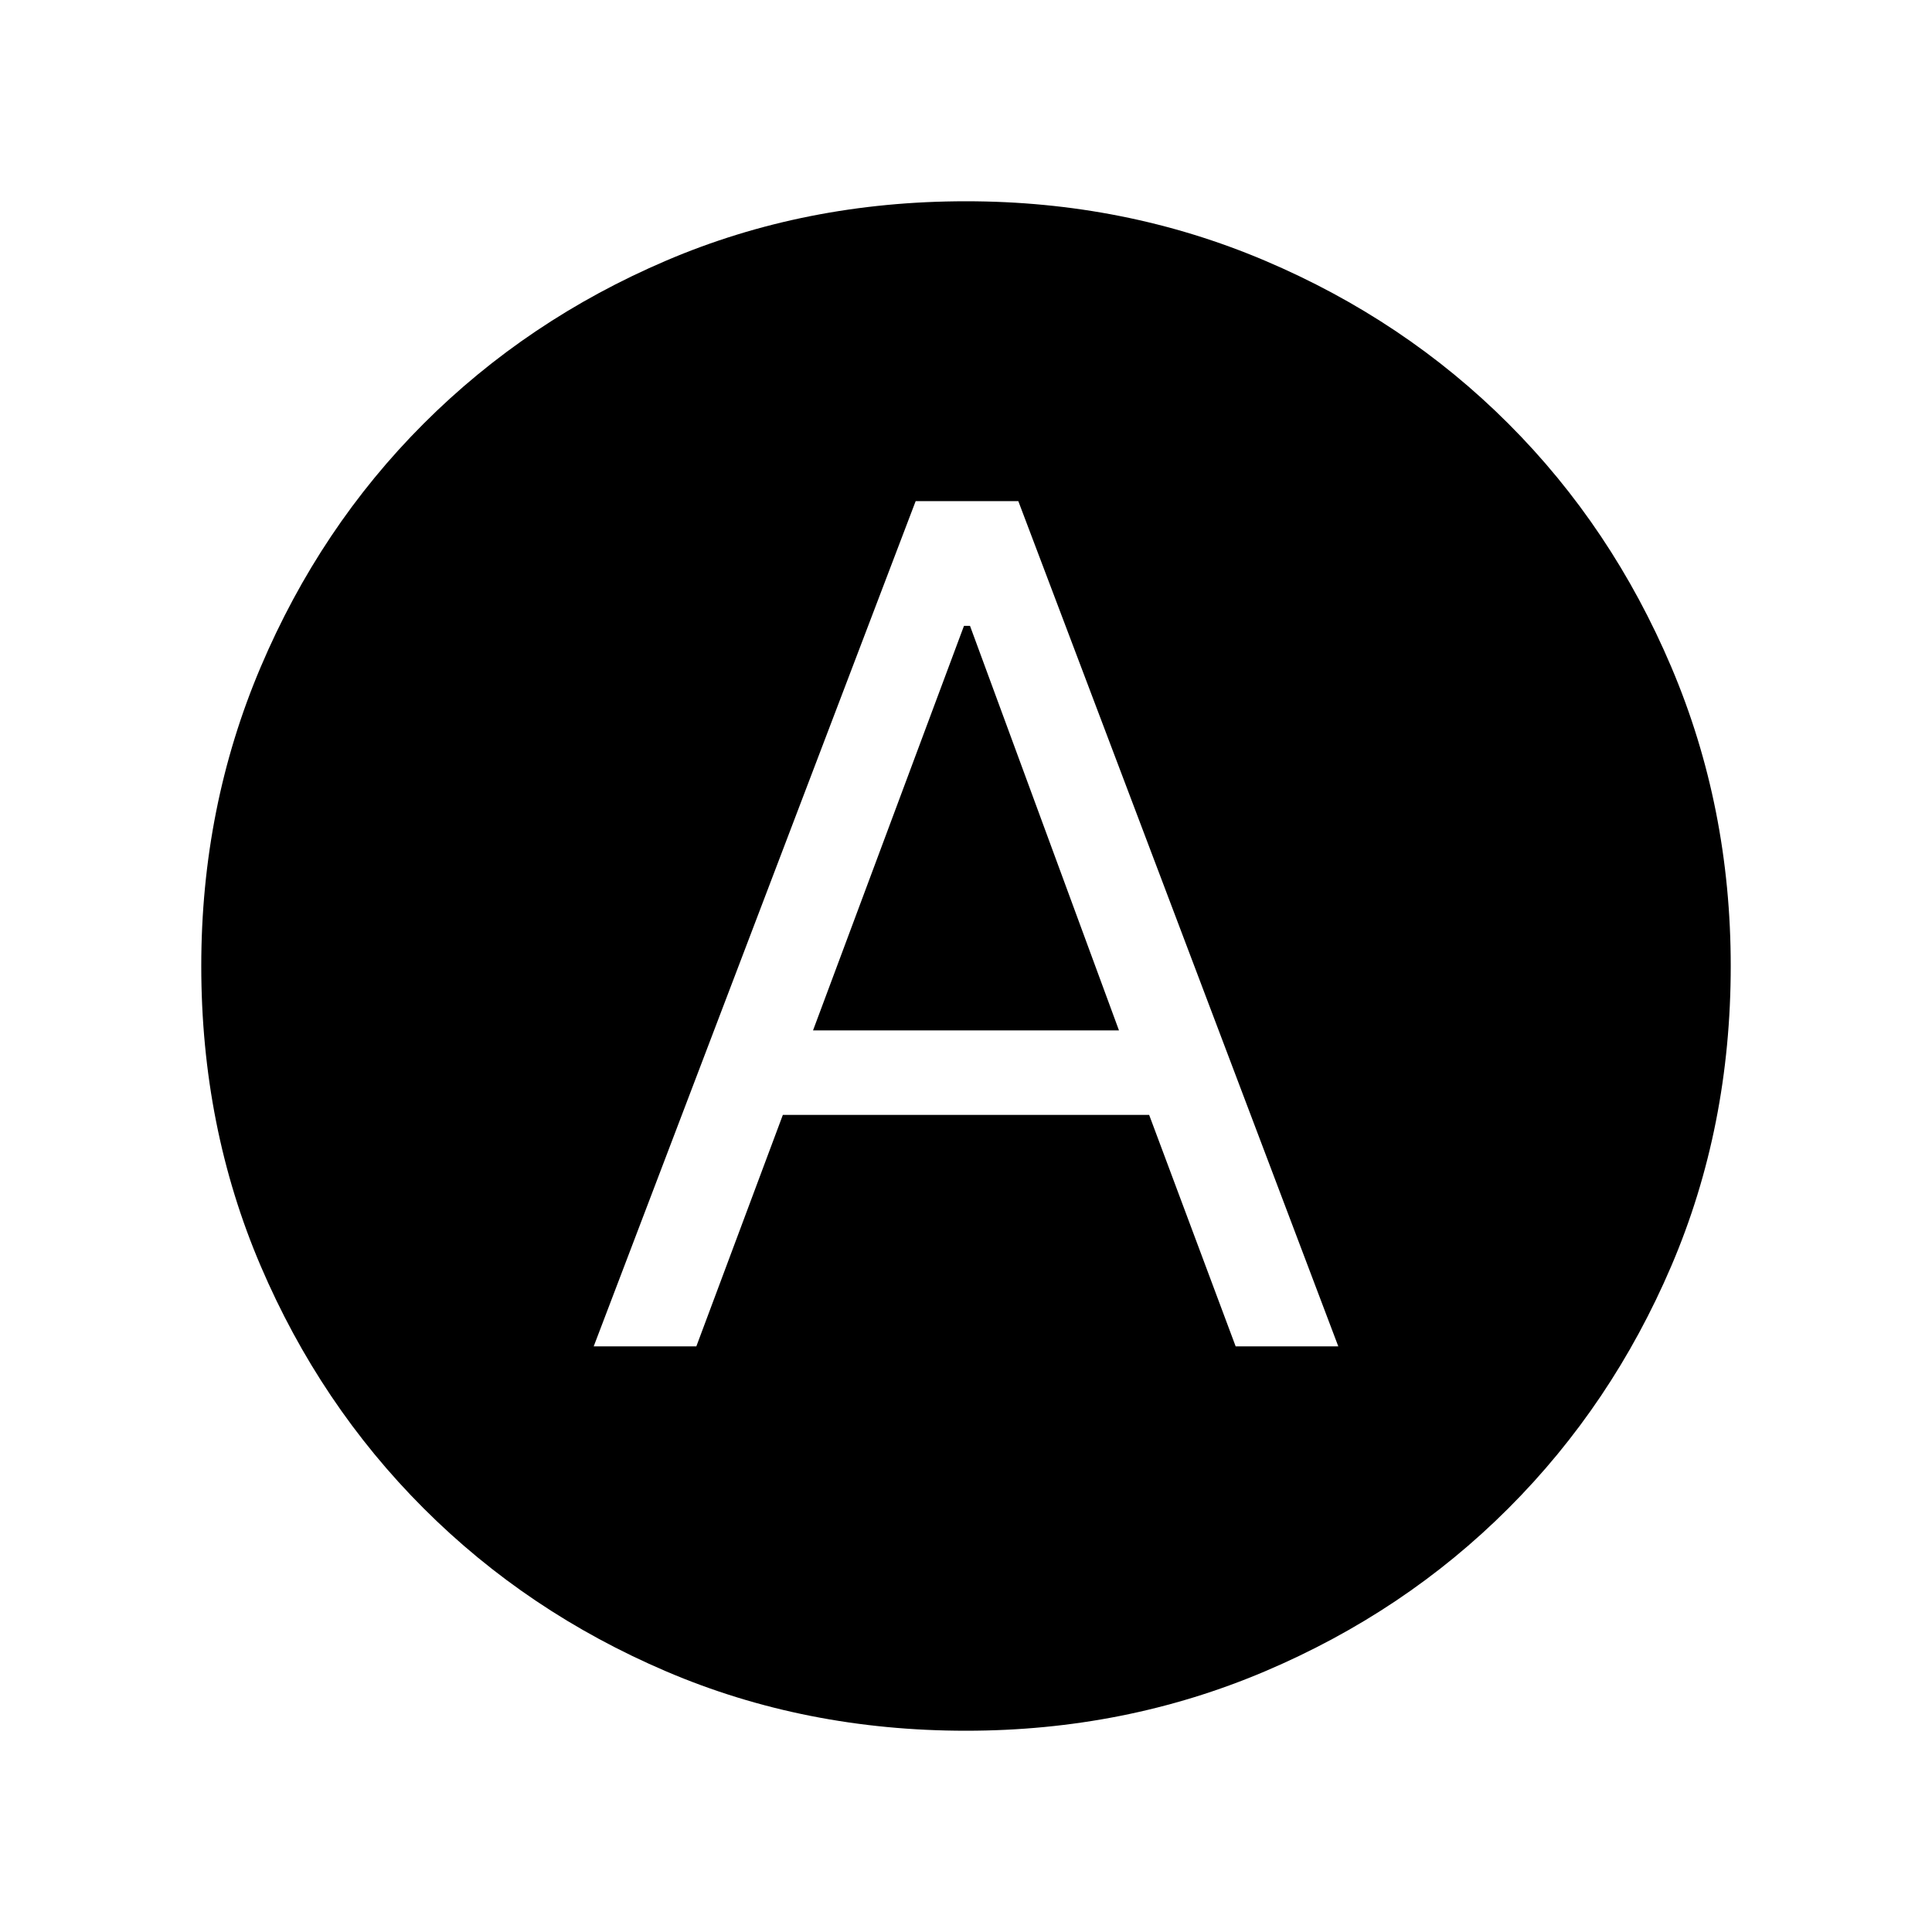 <svg xmlns="http://www.w3.org/2000/svg" height="40" width="40"><path d="M12.292 27.875H14.417L16.208 23.083H23.792L25.583 27.875H27.708L21.083 10.375H18.958ZM16.833 21.333 19.958 12.958H20.083L23.167 21.333ZM20 35.833Q16.667 35.833 13.792 34.604Q10.917 33.375 8.771 31.229Q6.625 29.083 5.396 26.208Q4.167 23.333 4.167 20Q4.167 16.708 5.396 13.813Q6.625 10.917 8.771 8.771Q10.917 6.625 13.792 5.396Q16.667 4.167 20 4.167Q23.292 4.167 26.188 5.396Q29.083 6.625 31.229 8.771Q33.375 10.917 34.604 13.813Q35.833 16.708 35.833 20Q35.833 23.333 34.604 26.208Q33.375 29.083 31.229 31.229Q29.083 33.375 26.188 34.604Q23.292 35.833 20 35.833Z"/></svg>